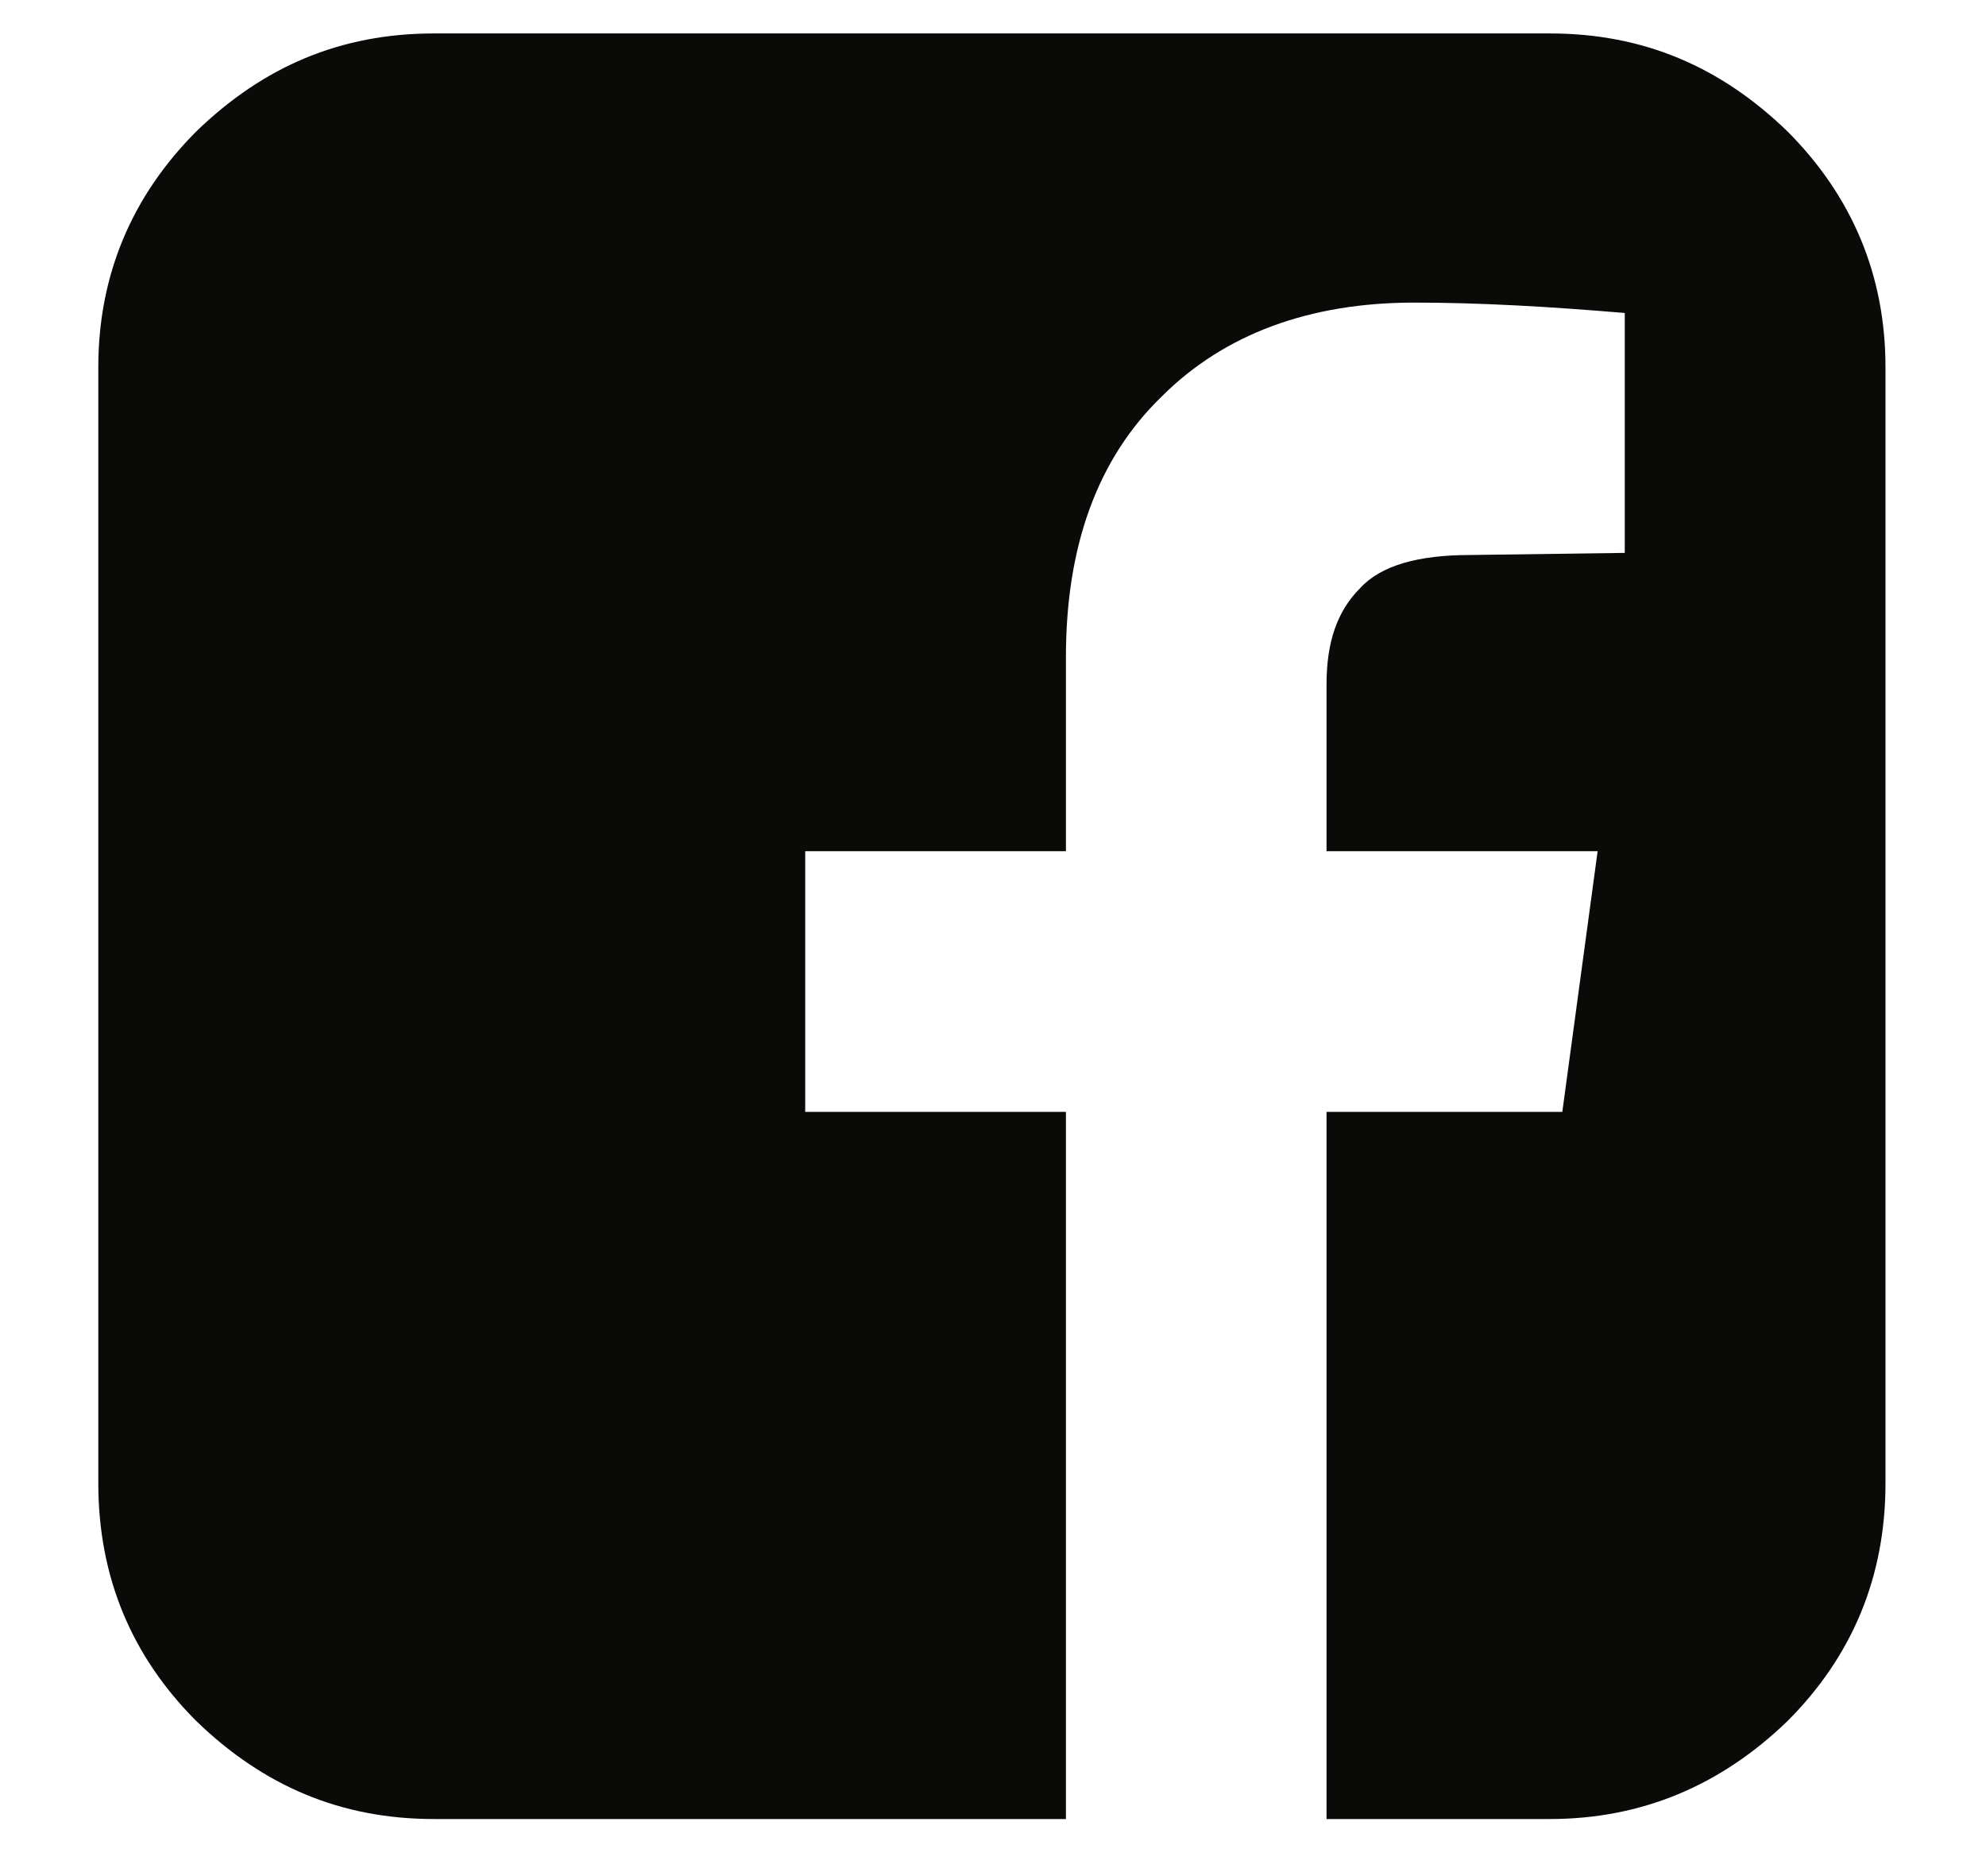 <?xml version="1.0" encoding="UTF-8" standalone="no"?>
<svg width="18px" height="17px" viewBox="0 0 18 17" version="1.1" xmlns="http://www.w3.org/2000/svg" xmlns:xlink="http://www.w3.org/1999/xlink" xmlns:sketch="http://www.bohemiancoding.com/sketch/ns">
    <!-- Generator: Sketch 3.3.3 (12072) - http://www.bohemiancoding.com/sketch -->
    <title>icon_fb_black.svg</title>
    <desc>Created with Sketch.</desc>
    <defs></defs>
    <g id="front" stroke="none" stroke-width="1" fill="none" fill-rule="evenodd" sketch:type="MSPage">
        <g id="Desktop" sketch:type="MSArtboardGroup" transform="translate(-473, -362)" fill="#0A0B09">
            <g id="icon_fb_black.svg" sketch:type="MSLayerGroup" transform="translate(473, 362.25)">
                <path d="M1.779,15.345 C2.384,15.93 3.083,16.233 3.934,16.233 L9.661,16.233 L9.661,9.825 L7.298,9.825 L7.298,7.463 L9.661,7.463 L9.661,5.704 C9.661,4.703 9.944,3.909 10.53,3.342 C11.098,2.775 11.872,2.492 12.817,2.492 C13.422,2.492 14.046,2.529 14.726,2.586 L14.726,4.76 L13.328,4.779 C12.855,4.779 12.515,4.873 12.326,5.081 C12.118,5.289 12.023,5.572 12.023,5.95 L12.023,7.463 L14.48,7.463 L14.16,9.825 L12.023,9.825 L12.023,16.233 L14.046,16.233 C14.878,16.233 15.596,15.93 16.201,15.345 C16.787,14.759 17.089,14.04 17.089,13.19 L17.089,3.077 C17.089,2.246 16.787,1.528 16.201,0.941 C15.596,0.355 14.896,0.053 14.046,0.053 L3.934,0.053 C3.083,0.053 2.384,0.355 1.779,0.941 C1.193,1.528 0.891,2.246 0.891,3.077 L0.891,13.19 C0.891,14.04 1.193,14.759 1.779,15.345" id="Fill-33" sketch:type="MSShapeGroup"></path>
            </g>
        </g>
    </g>
</svg>